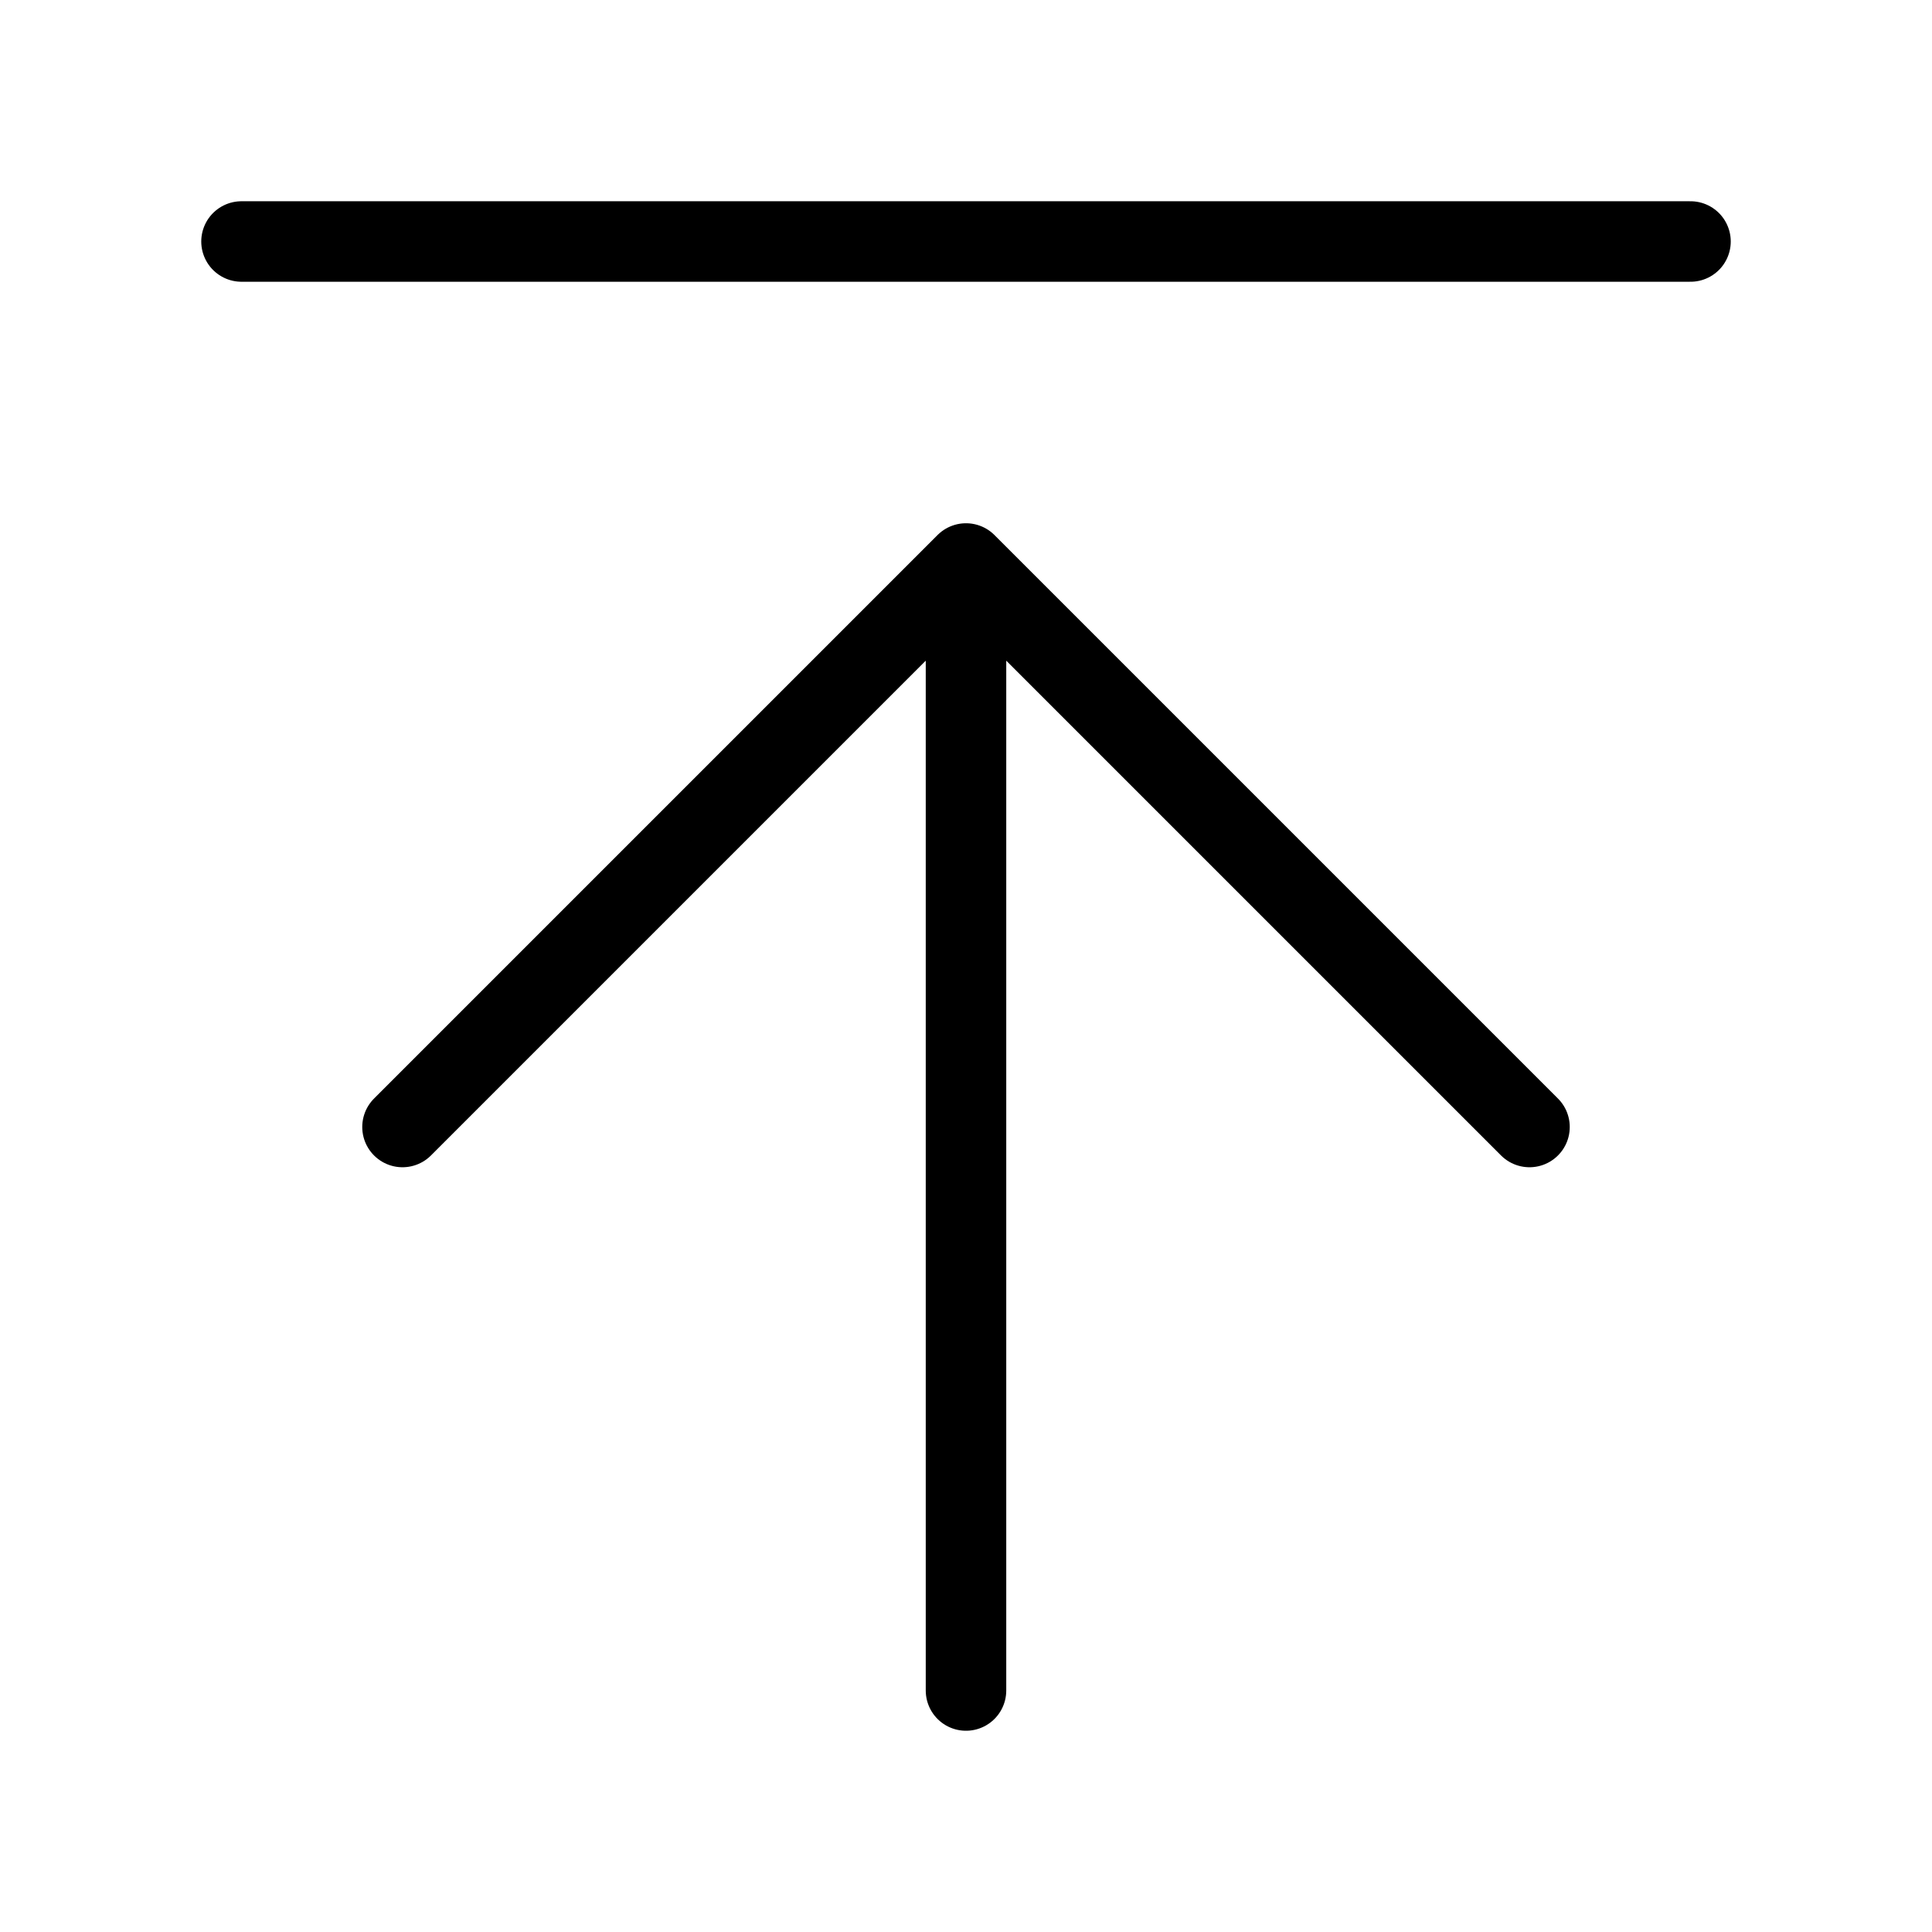 <svg width="24" height="24" viewBox="0 0 24 24" fill="none" xmlns="http://www.w3.org/2000/svg">
<path d="M21 3H3M12 21V7M12 7L5 14M12 7L19 14" stroke="black" stroke-linecap="round" stroke-linejoin="round"/>
</svg>
